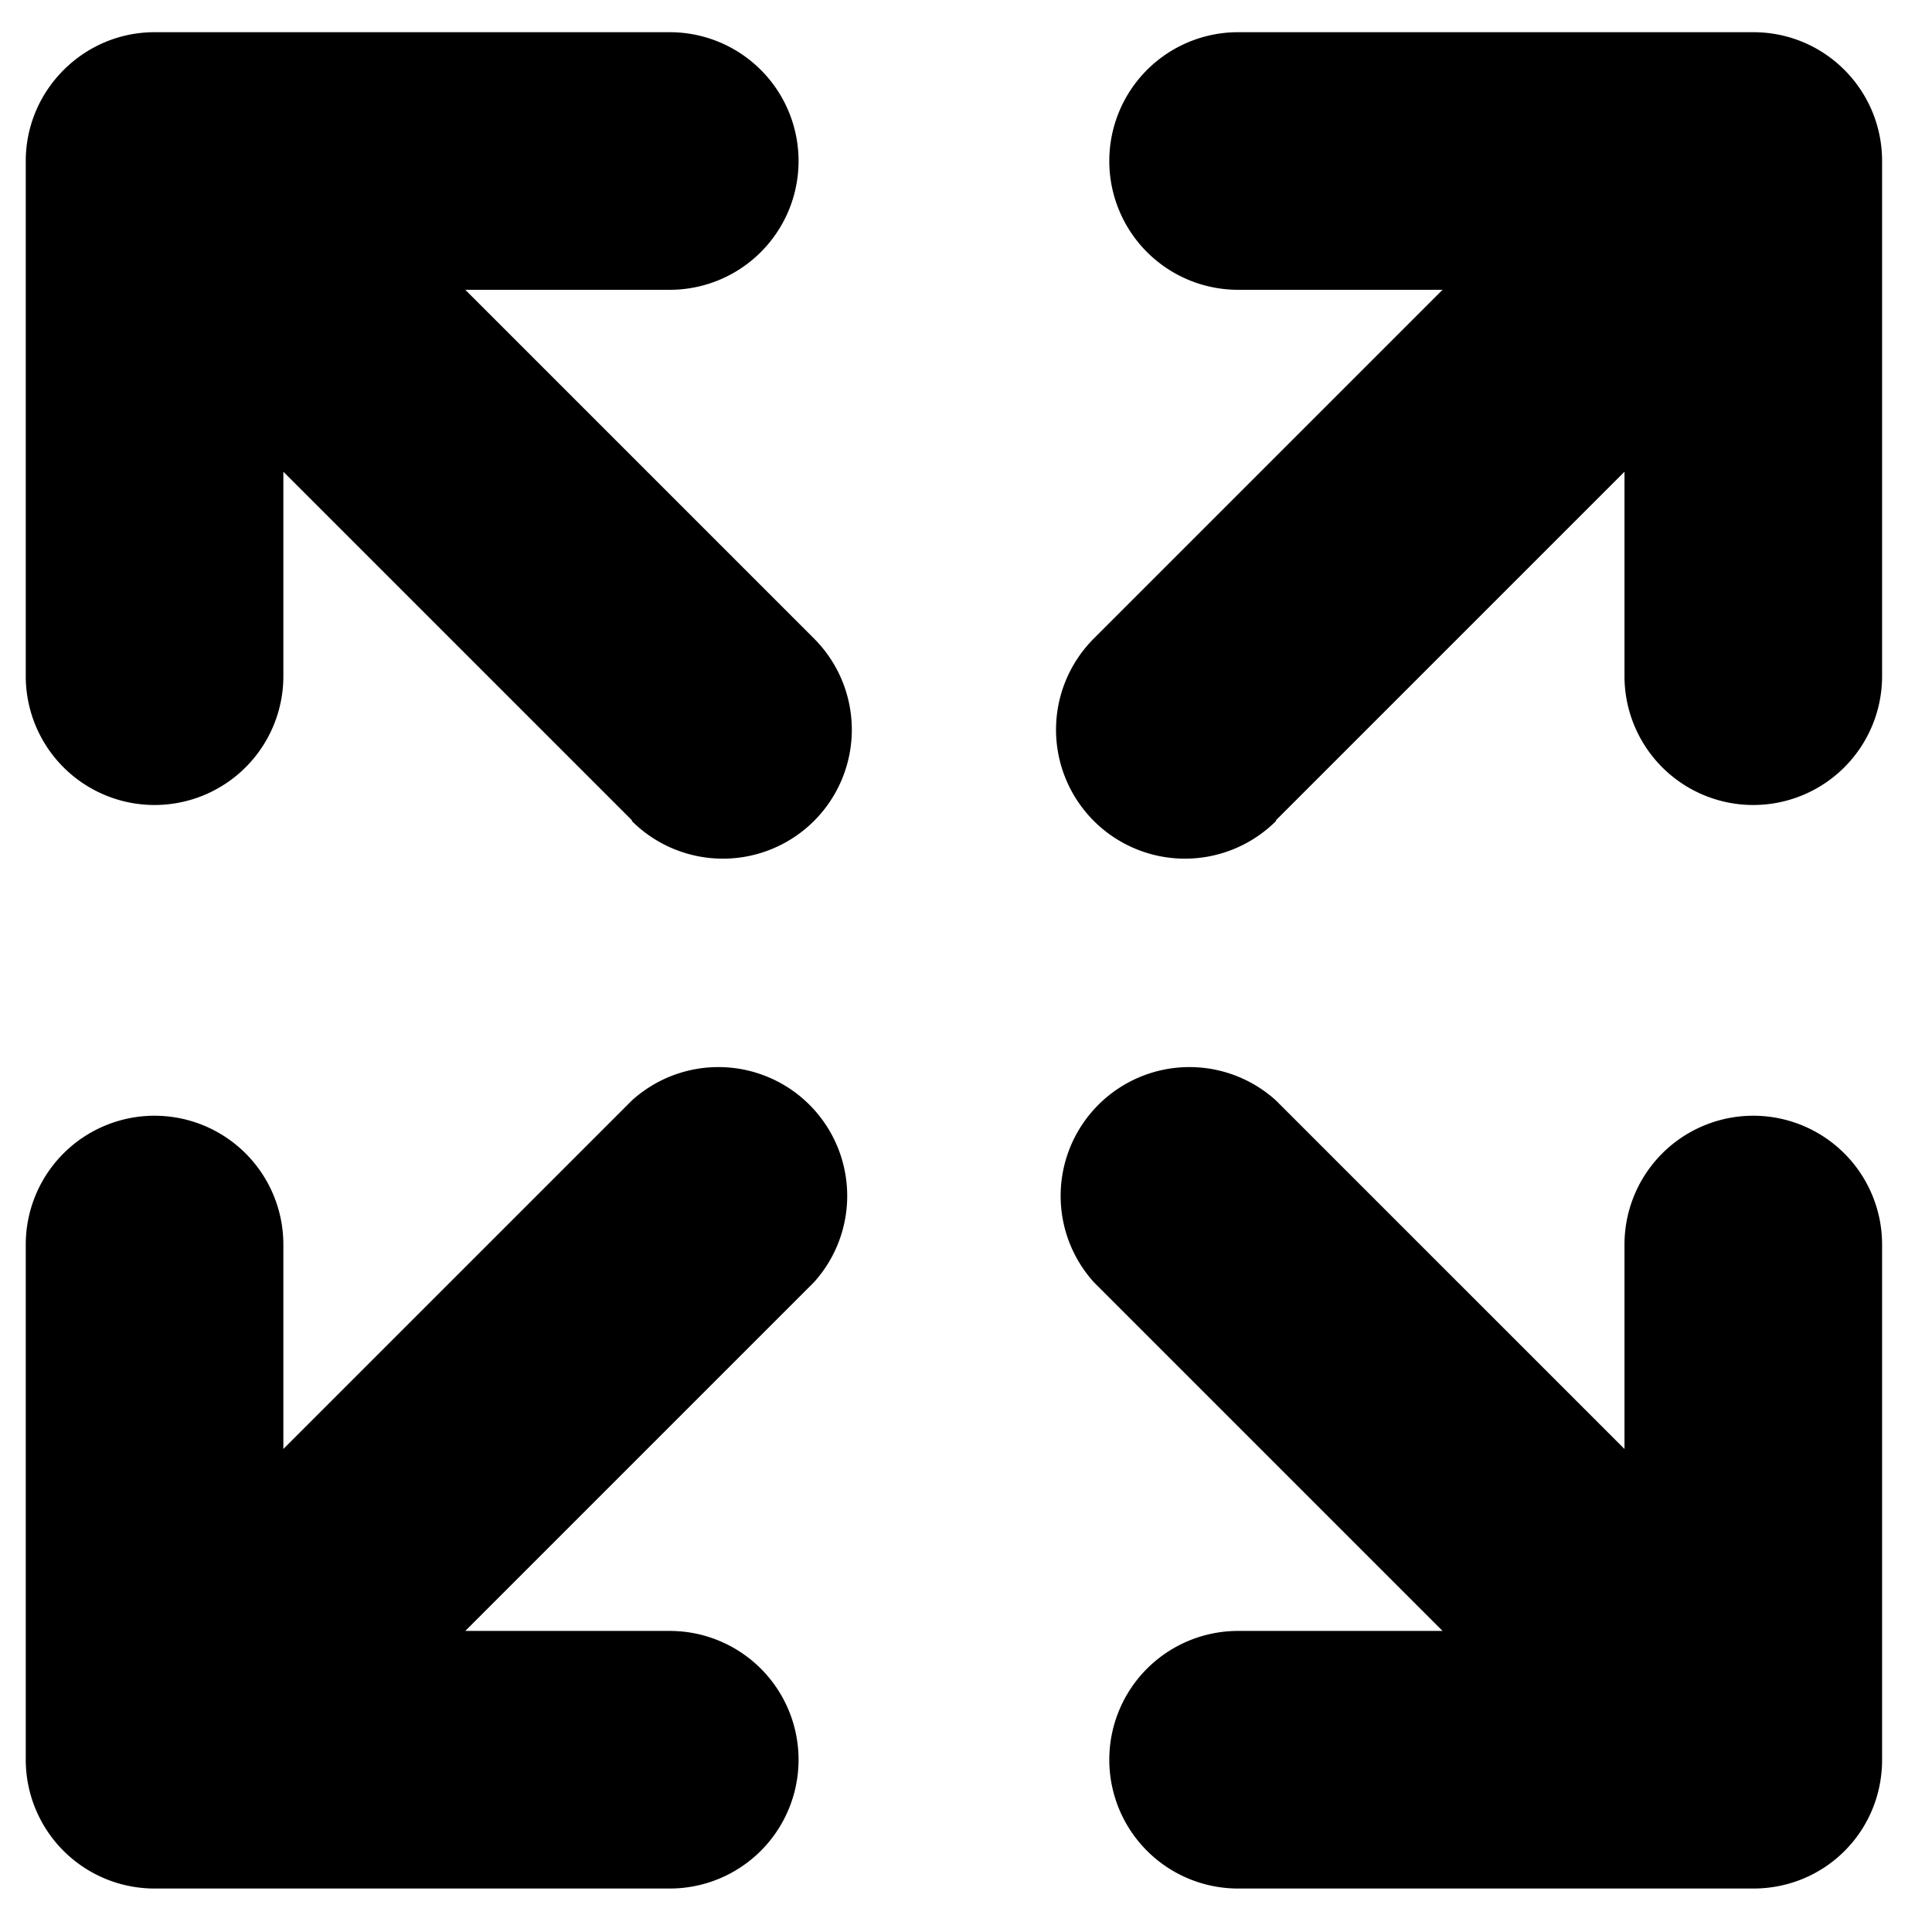 <svg xmlns="http://www.w3.org/2000/svg" viewBox="0 0 24 24">
    <path d="M15.85 10.2a1.6 1.6 0 0 1-2.26-2.27l4.33-4.33h-2.54a1.6 1.6 0 0 1 0-3.2h6.4c.89 0 1.6.72 1.6 1.6v6.4a1.6 1.6 0 0 1-3.2 0V5.86l-4.33 4.33zm-8 0a1.6 1.6 0 0 0 2.26-2.27L5.78 3.6h2.54a1.6 1.6 0 0 0 0-3.2h-6.4C1.04.4.32 1.12.32 2v6.4a1.6 1.6 0 0 0 3.2 0V5.86l4.33 4.33zm8 3.47a1.6 1.6 0 0 0-2.26 2.26l4.33 4.33h-2.54a1.6 1.6 0 1 0 0 3.2h6.4c.89 0 1.6-.71 1.6-1.6v-6.4a1.6 1.6 0 0 0-3.2 0V18l-4.33-4.33zm-8 0a1.6 1.6 0 0 1 2.26 2.26l-4.33 4.33h2.54a1.6 1.6 0 1 1 0 3.2h-6.4a1.6 1.6 0 0 1-1.6-1.6v-6.4a1.6 1.6 0 1 1 3.2 0V18l4.33-4.33z"/>
</svg>